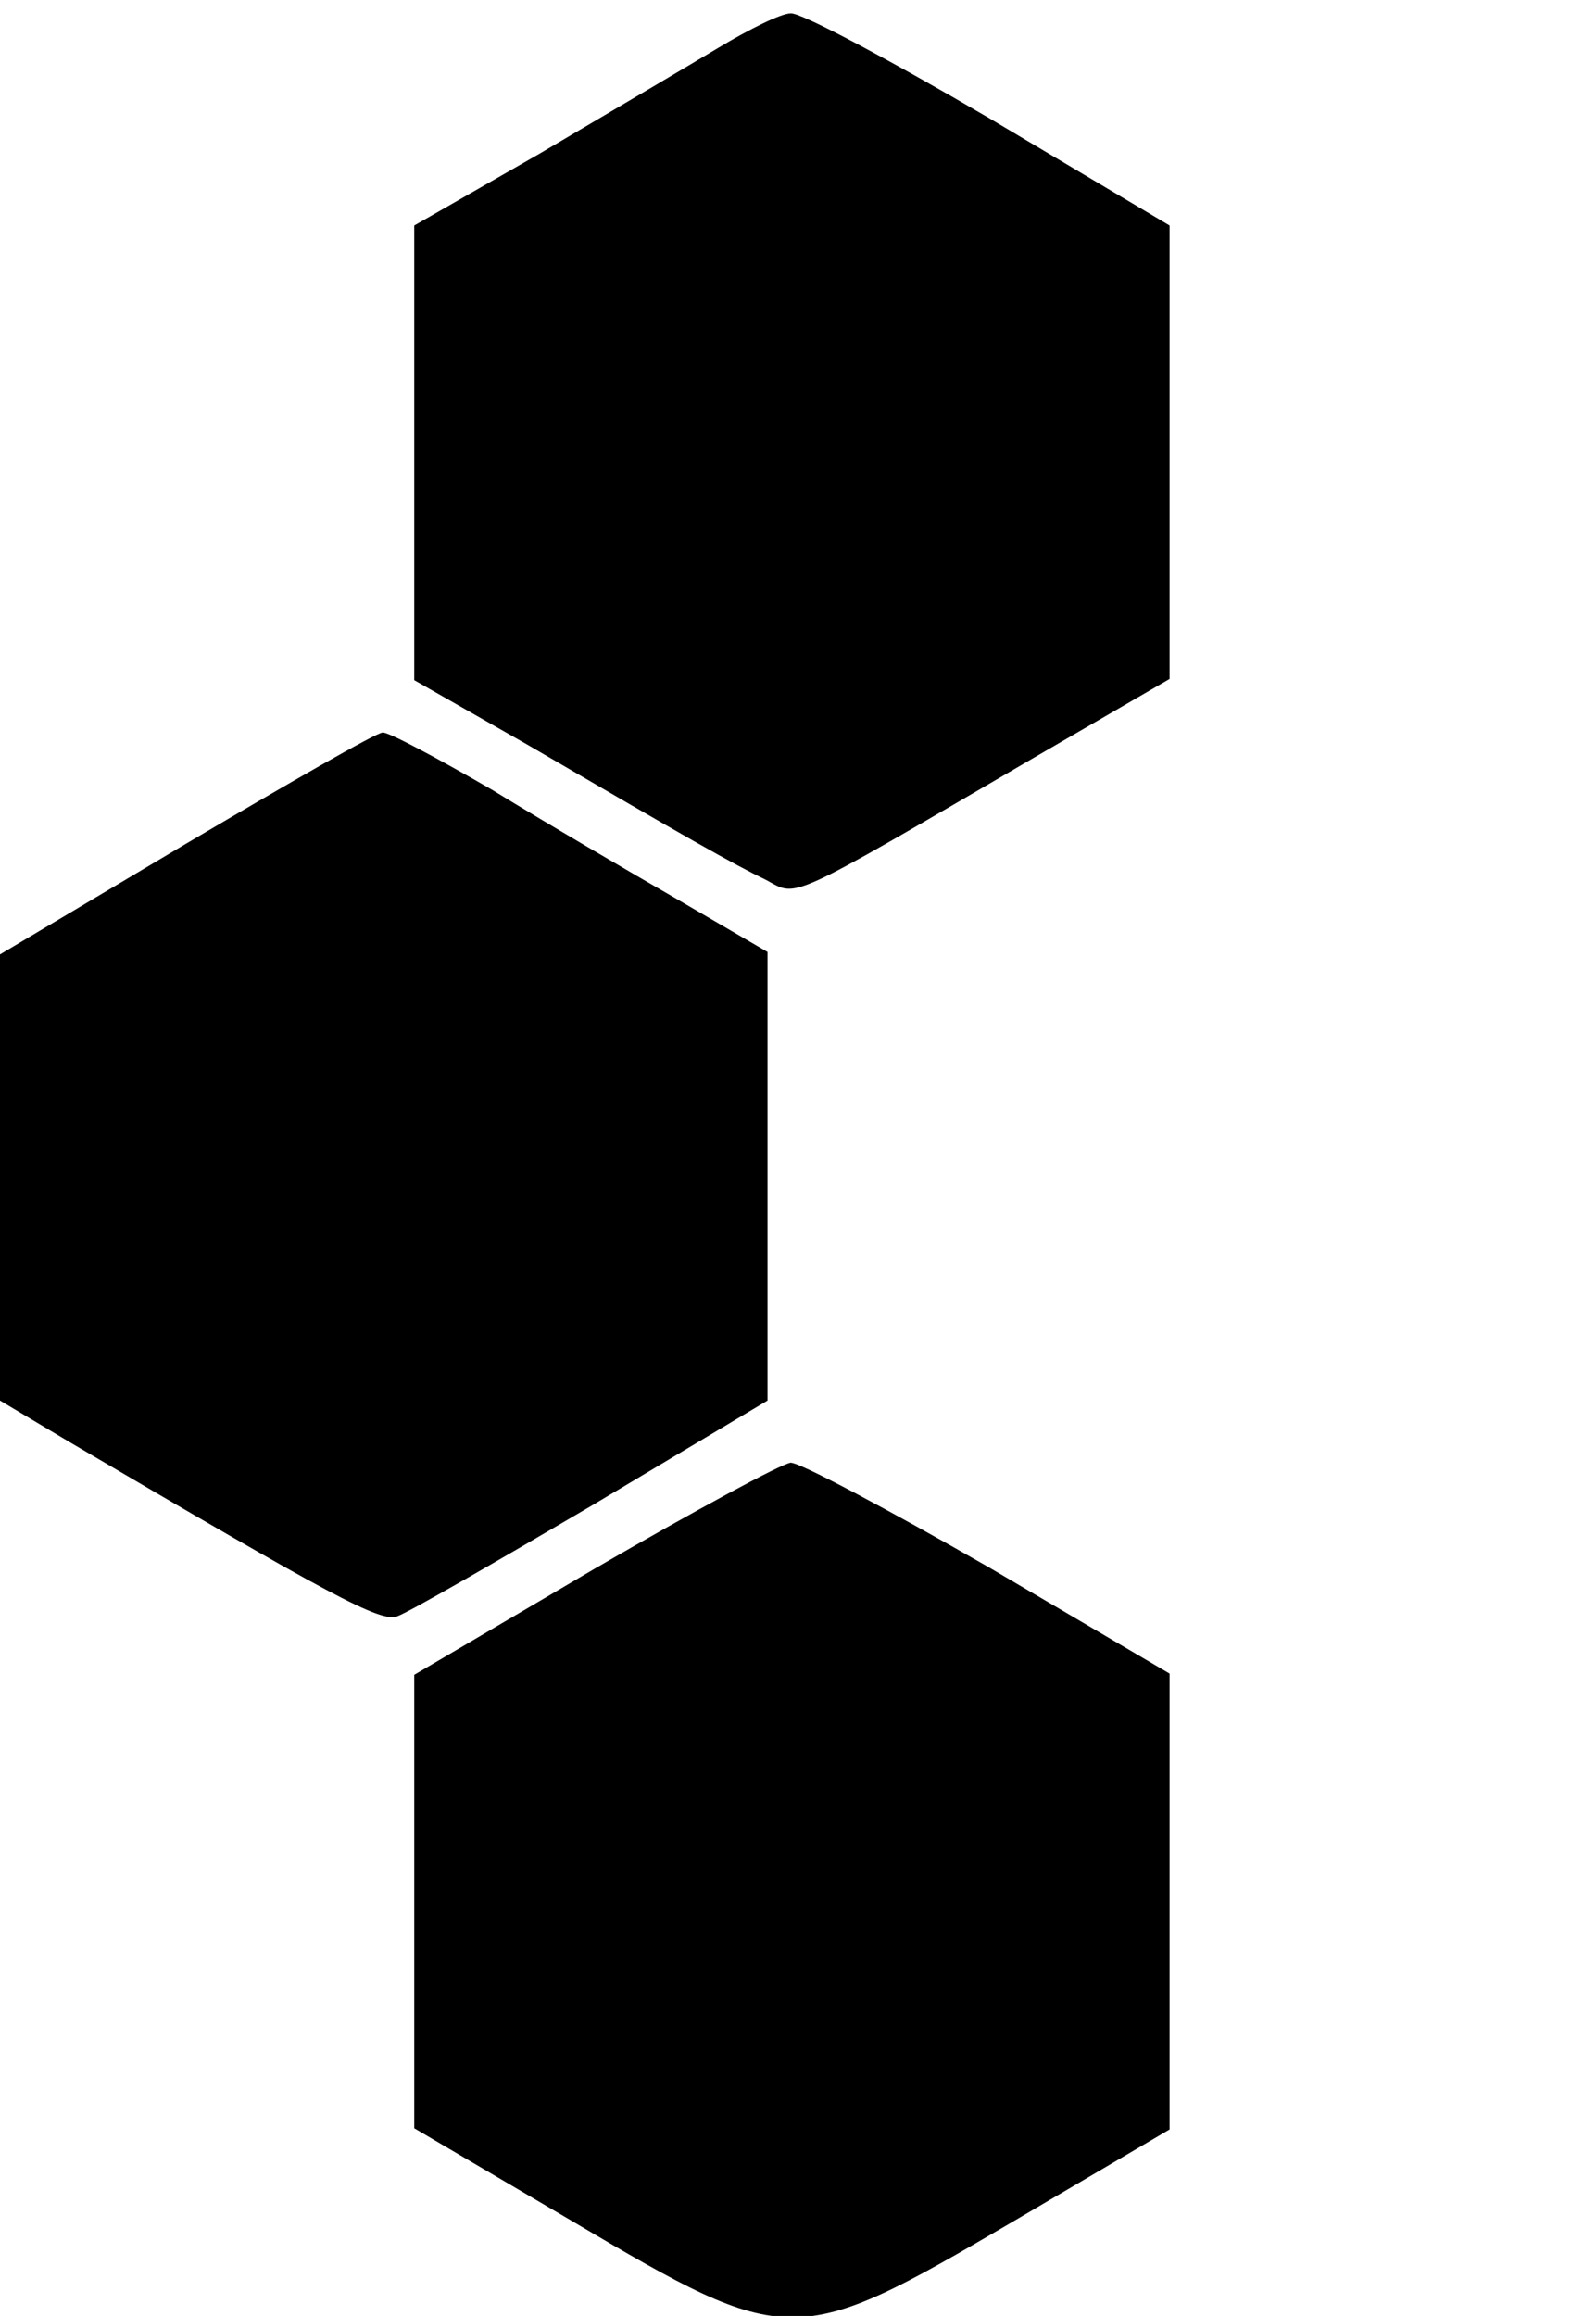 <?xml version="1.0" standalone="no"?>
<!DOCTYPE svg PUBLIC "-//W3C//DTD SVG 20010904//EN"
 "http://www.w3.org/TR/2001/REC-SVG-20010904/DTD/svg10.dtd">
<svg version="1.0" xmlns="http://www.w3.org/2000/svg"
 width="131pt" height="190pt" viewBox="0 0 131 190"
 preserveAspectRatio="xMidYMid meet">

<g transform="translate(0,190) scale(0.1,-0.1)"
fill="#000000" stroke="none">
<path d="M590 1861 c-25 -15 -91 -54 -147 -87 l-103 -59 0 -186 0 -187 93 -53
c132 -77 169 -98 196 -111 26 -14 15 -19 219 100 l112 65 0 186 0 186 -148 88
c-82 48 -155 87 -163 86 -8 0 -34 -13 -59 -28z"/>
<path d="M153 1208 l-153 -91 0 -183 0 -183 57 -34 c216 -127 255 -148 269
-143 9 3 80 44 160 91 l144 86 0 184 0 184 -72 42 c-40 23 -110 64 -154 91
-45 26 -86 48 -90 47 -5 0 -78 -42 -161 -91z"/>
<path d="M488 613 l-148 -87 0 -186 0 -186 131 -77 c176 -104 182 -104 358 -1
l131 77 0 187 0 187 -148 87 c-82 47 -155 86 -163 86 -8 -1 -80 -40 -161 -87z"/>
</g>
</svg>

